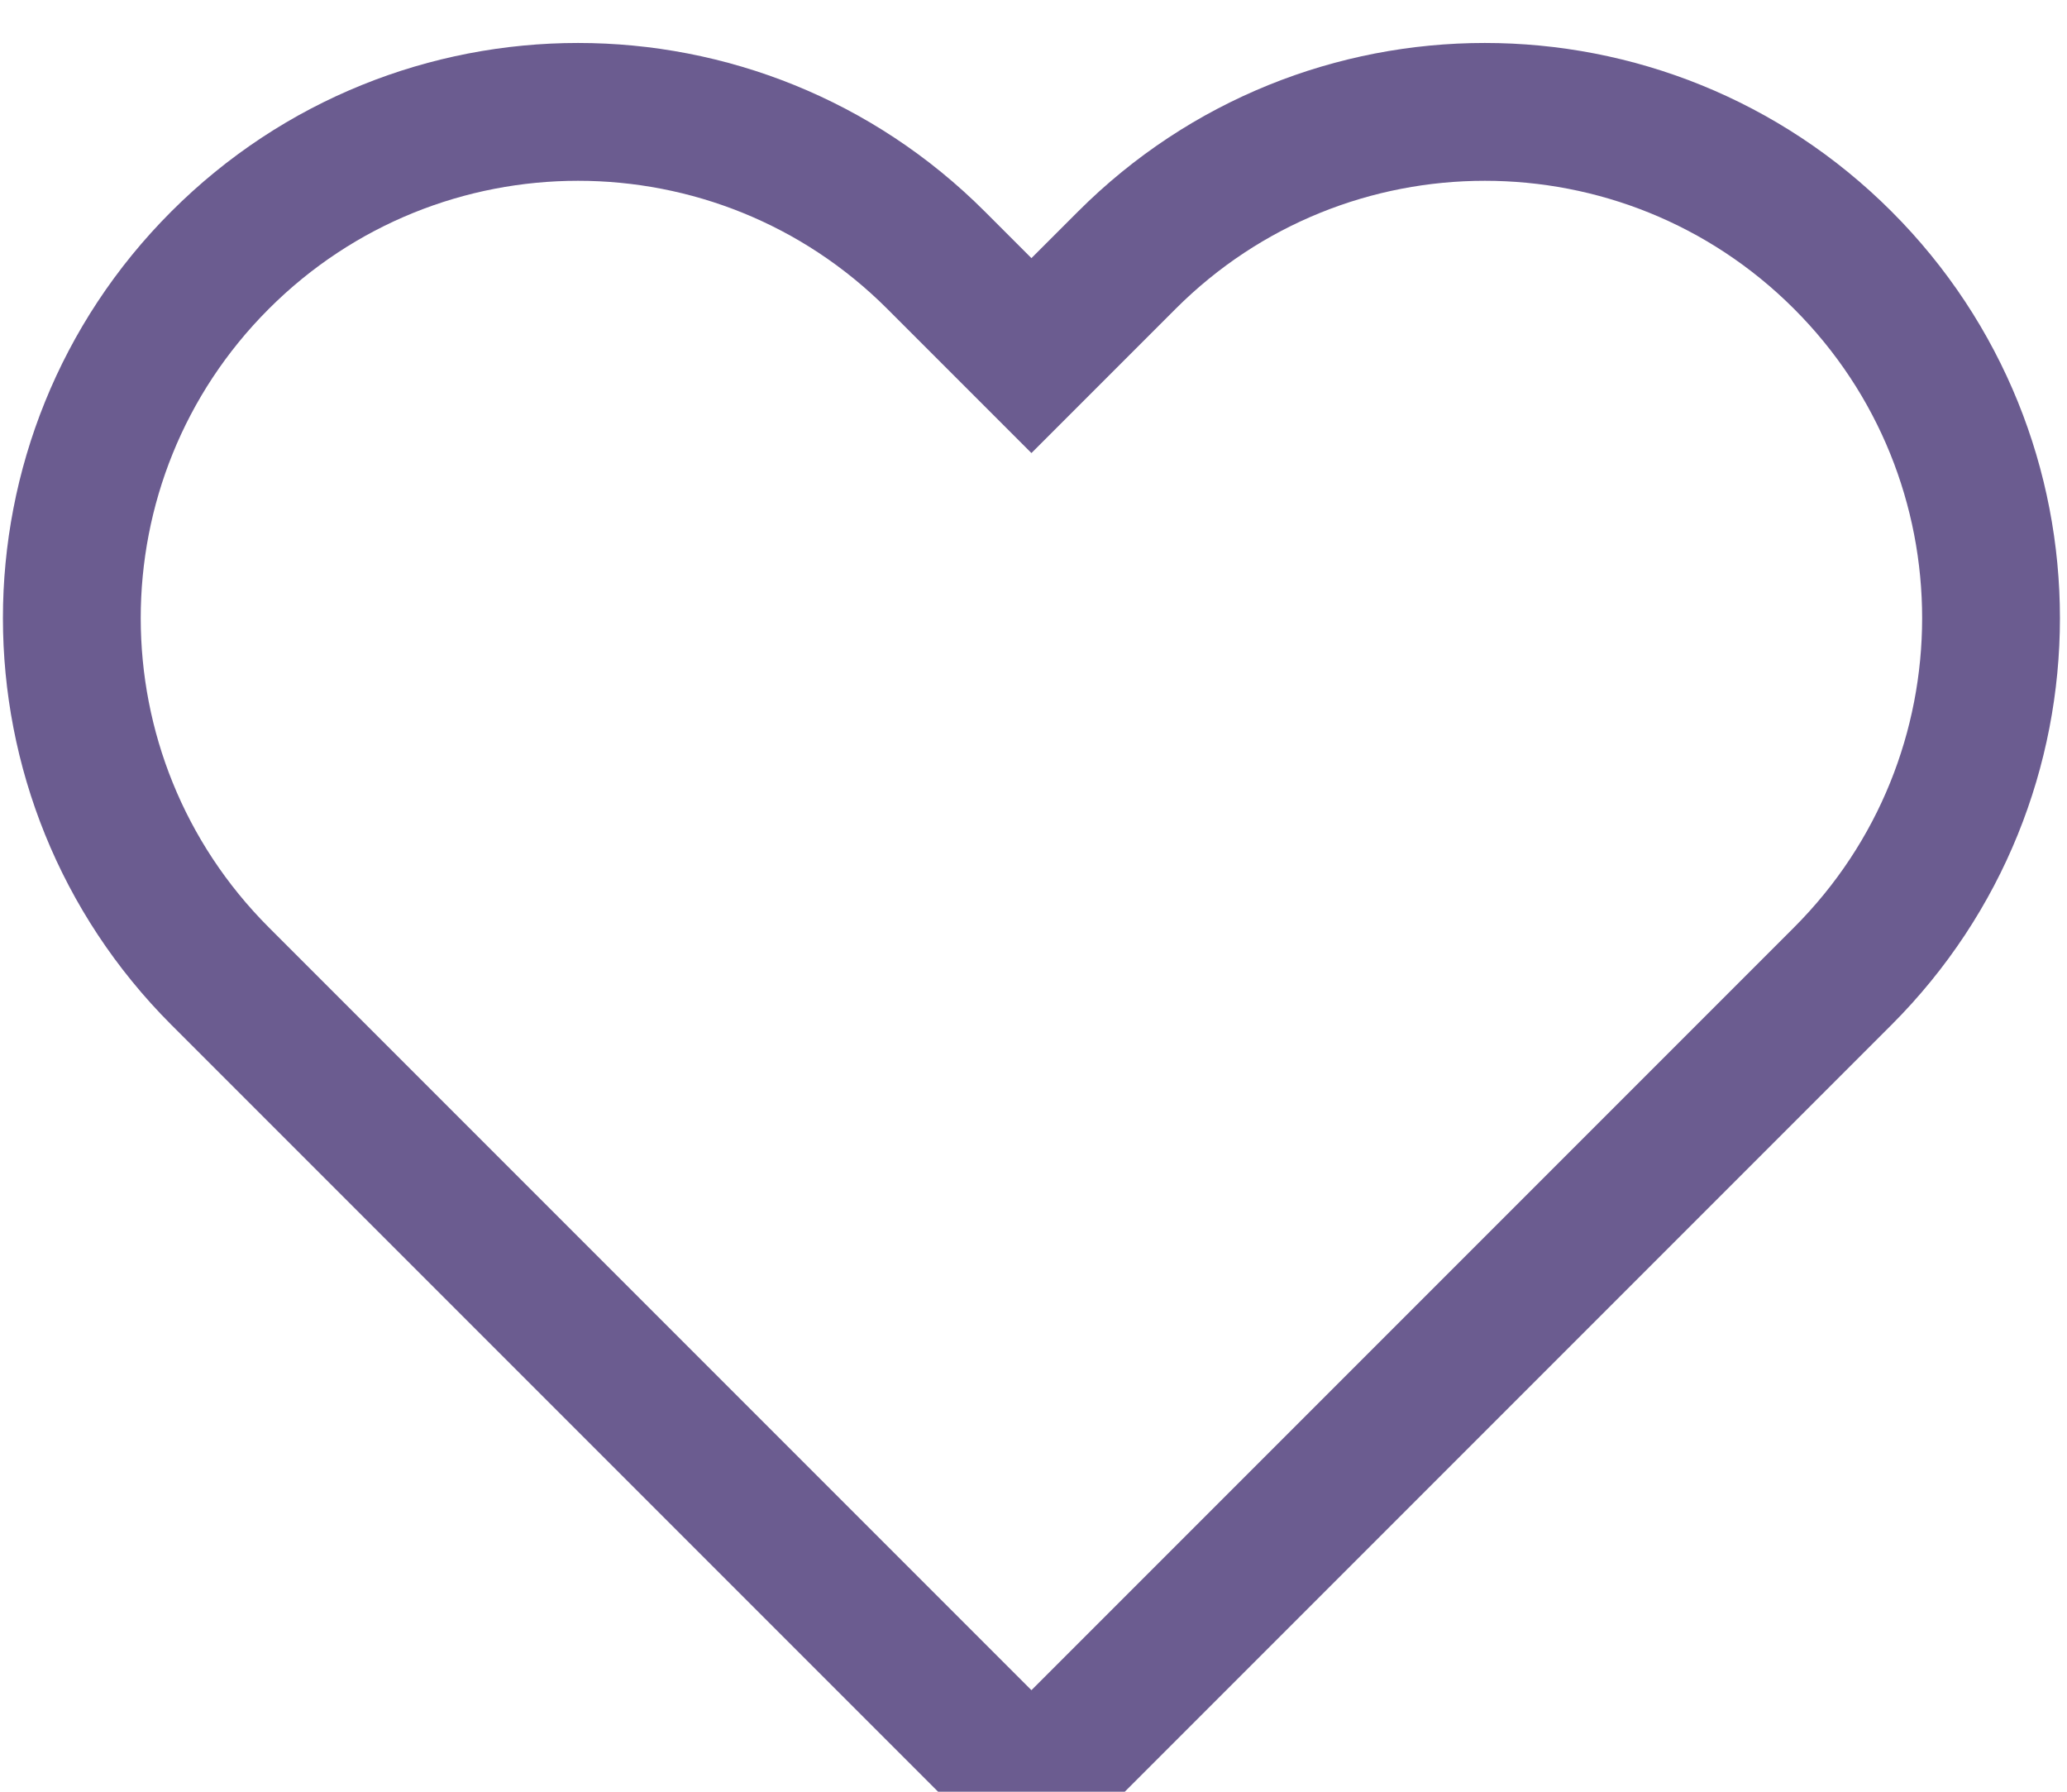 <?xml version="1.0" encoding="UTF-8"?>
<svg width="15px" height="13px" viewBox="0 0 15 13" version="1.1" xmlns="http://www.w3.org/2000/svg" xmlns:xlink="http://www.w3.org/1999/xlink">
    <!-- Generator: Sketch 49 (51002) - http://www.bohemiancoding.com/sketch -->
    <title>heart</title>
    <desc>Created with Sketch.</desc>
    <defs></defs>
    <g id="Bet" stroke="none" stroke-width="1" fill="none" fill-rule="evenodd">
        <g id="LMbet_Bet-Info" transform="translate(-363, -937)" stroke="#6B5C90">
            <g id="bet-1" transform="translate(290, 293)">
                <g id="like" transform="translate(60, 630)">
                    <path d="M26.485,17.138 L26.485,24.485 L19.138,24.485 L18.159,24.485 C16.13,24.485 14.485,22.841 14.485,20.812 C14.485,18.783 16.13,17.138 18.159,17.138 L19.138,17.138 L19.138,16.159 C19.138,14.13 20.783,12.485 22.812,12.485 C24.841,12.485 26.485,14.13 26.485,16.159 L26.485,17.138 Z" id="heart" transform="translate(20.485, 18.485) rotate(-315) translate(-20.485, -18.485) "></path>
                </g>
            </g>
        </g>
    </g>
</svg>